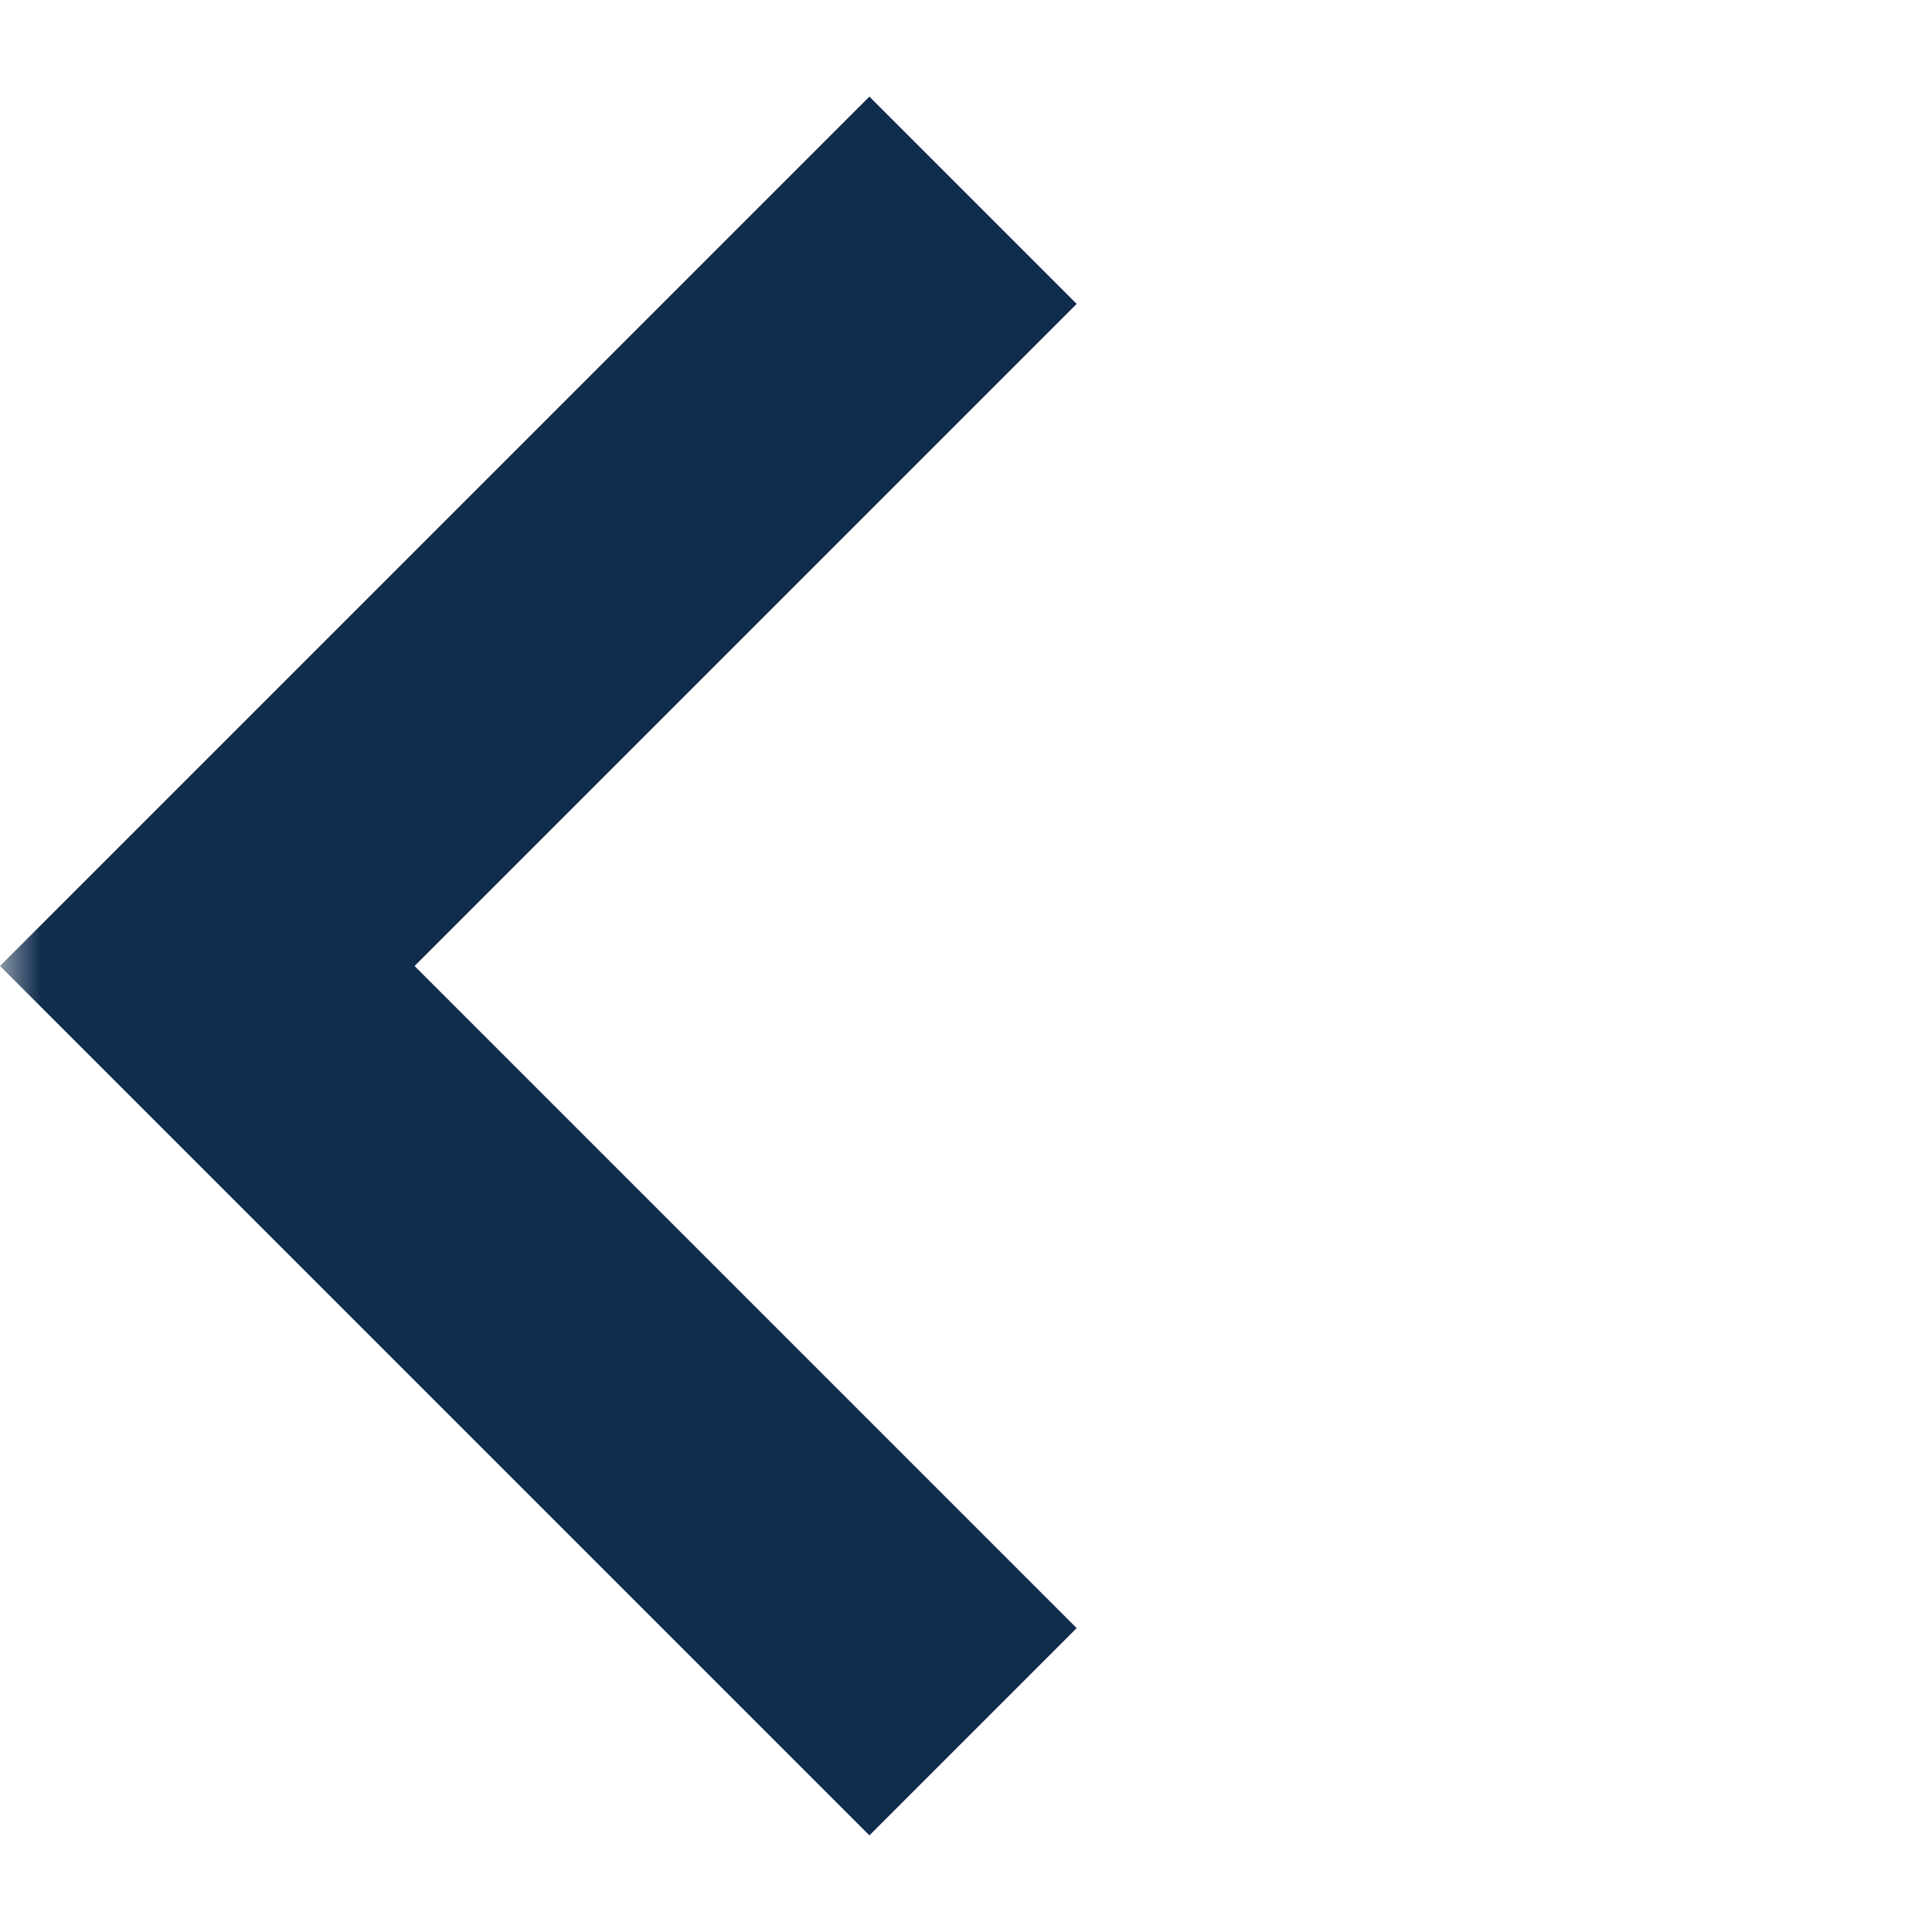 <svg width="24" height="24" viewBox="0 0 24 24" fill="none" xmlns="http://www.w3.org/2000/svg">
<g filter="url(#filter0_b_44_487)">
<mask id="mask0_44_487" style="mask-type:alpha" maskUnits="userSpaceOnUse" x="0" y="0" width="24" height="24">
<rect width="24" height="24" fill="#D9D9D9"/>
</mask>
<g mask="url(#mask0_44_487)">
<path d="M10.8 22.8L0 12L10.8 1.2L13.375 3.775L5.15 12L13.375 20.225L10.8 22.8Z" fill="#112D4E"/>
</g>
</g>
<defs>
<filter id="filter0_b_44_487" x="-4" y="-2.8" width="21.375" height="29.6" filterUnits="userSpaceOnUse" color-interpolation-filters="sRGB">
<feFlood flood-opacity="0" result="BackgroundImageFix"/>
<feGaussianBlur in="BackgroundImageFix" stdDeviation="2"/>
<feComposite in2="SourceAlpha" operator="in" result="effect1_backgroundBlur_44_487"/>
<feBlend mode="normal" in="SourceGraphic" in2="effect1_backgroundBlur_44_487" result="shape"/>
</filter>
</defs>
</svg>
